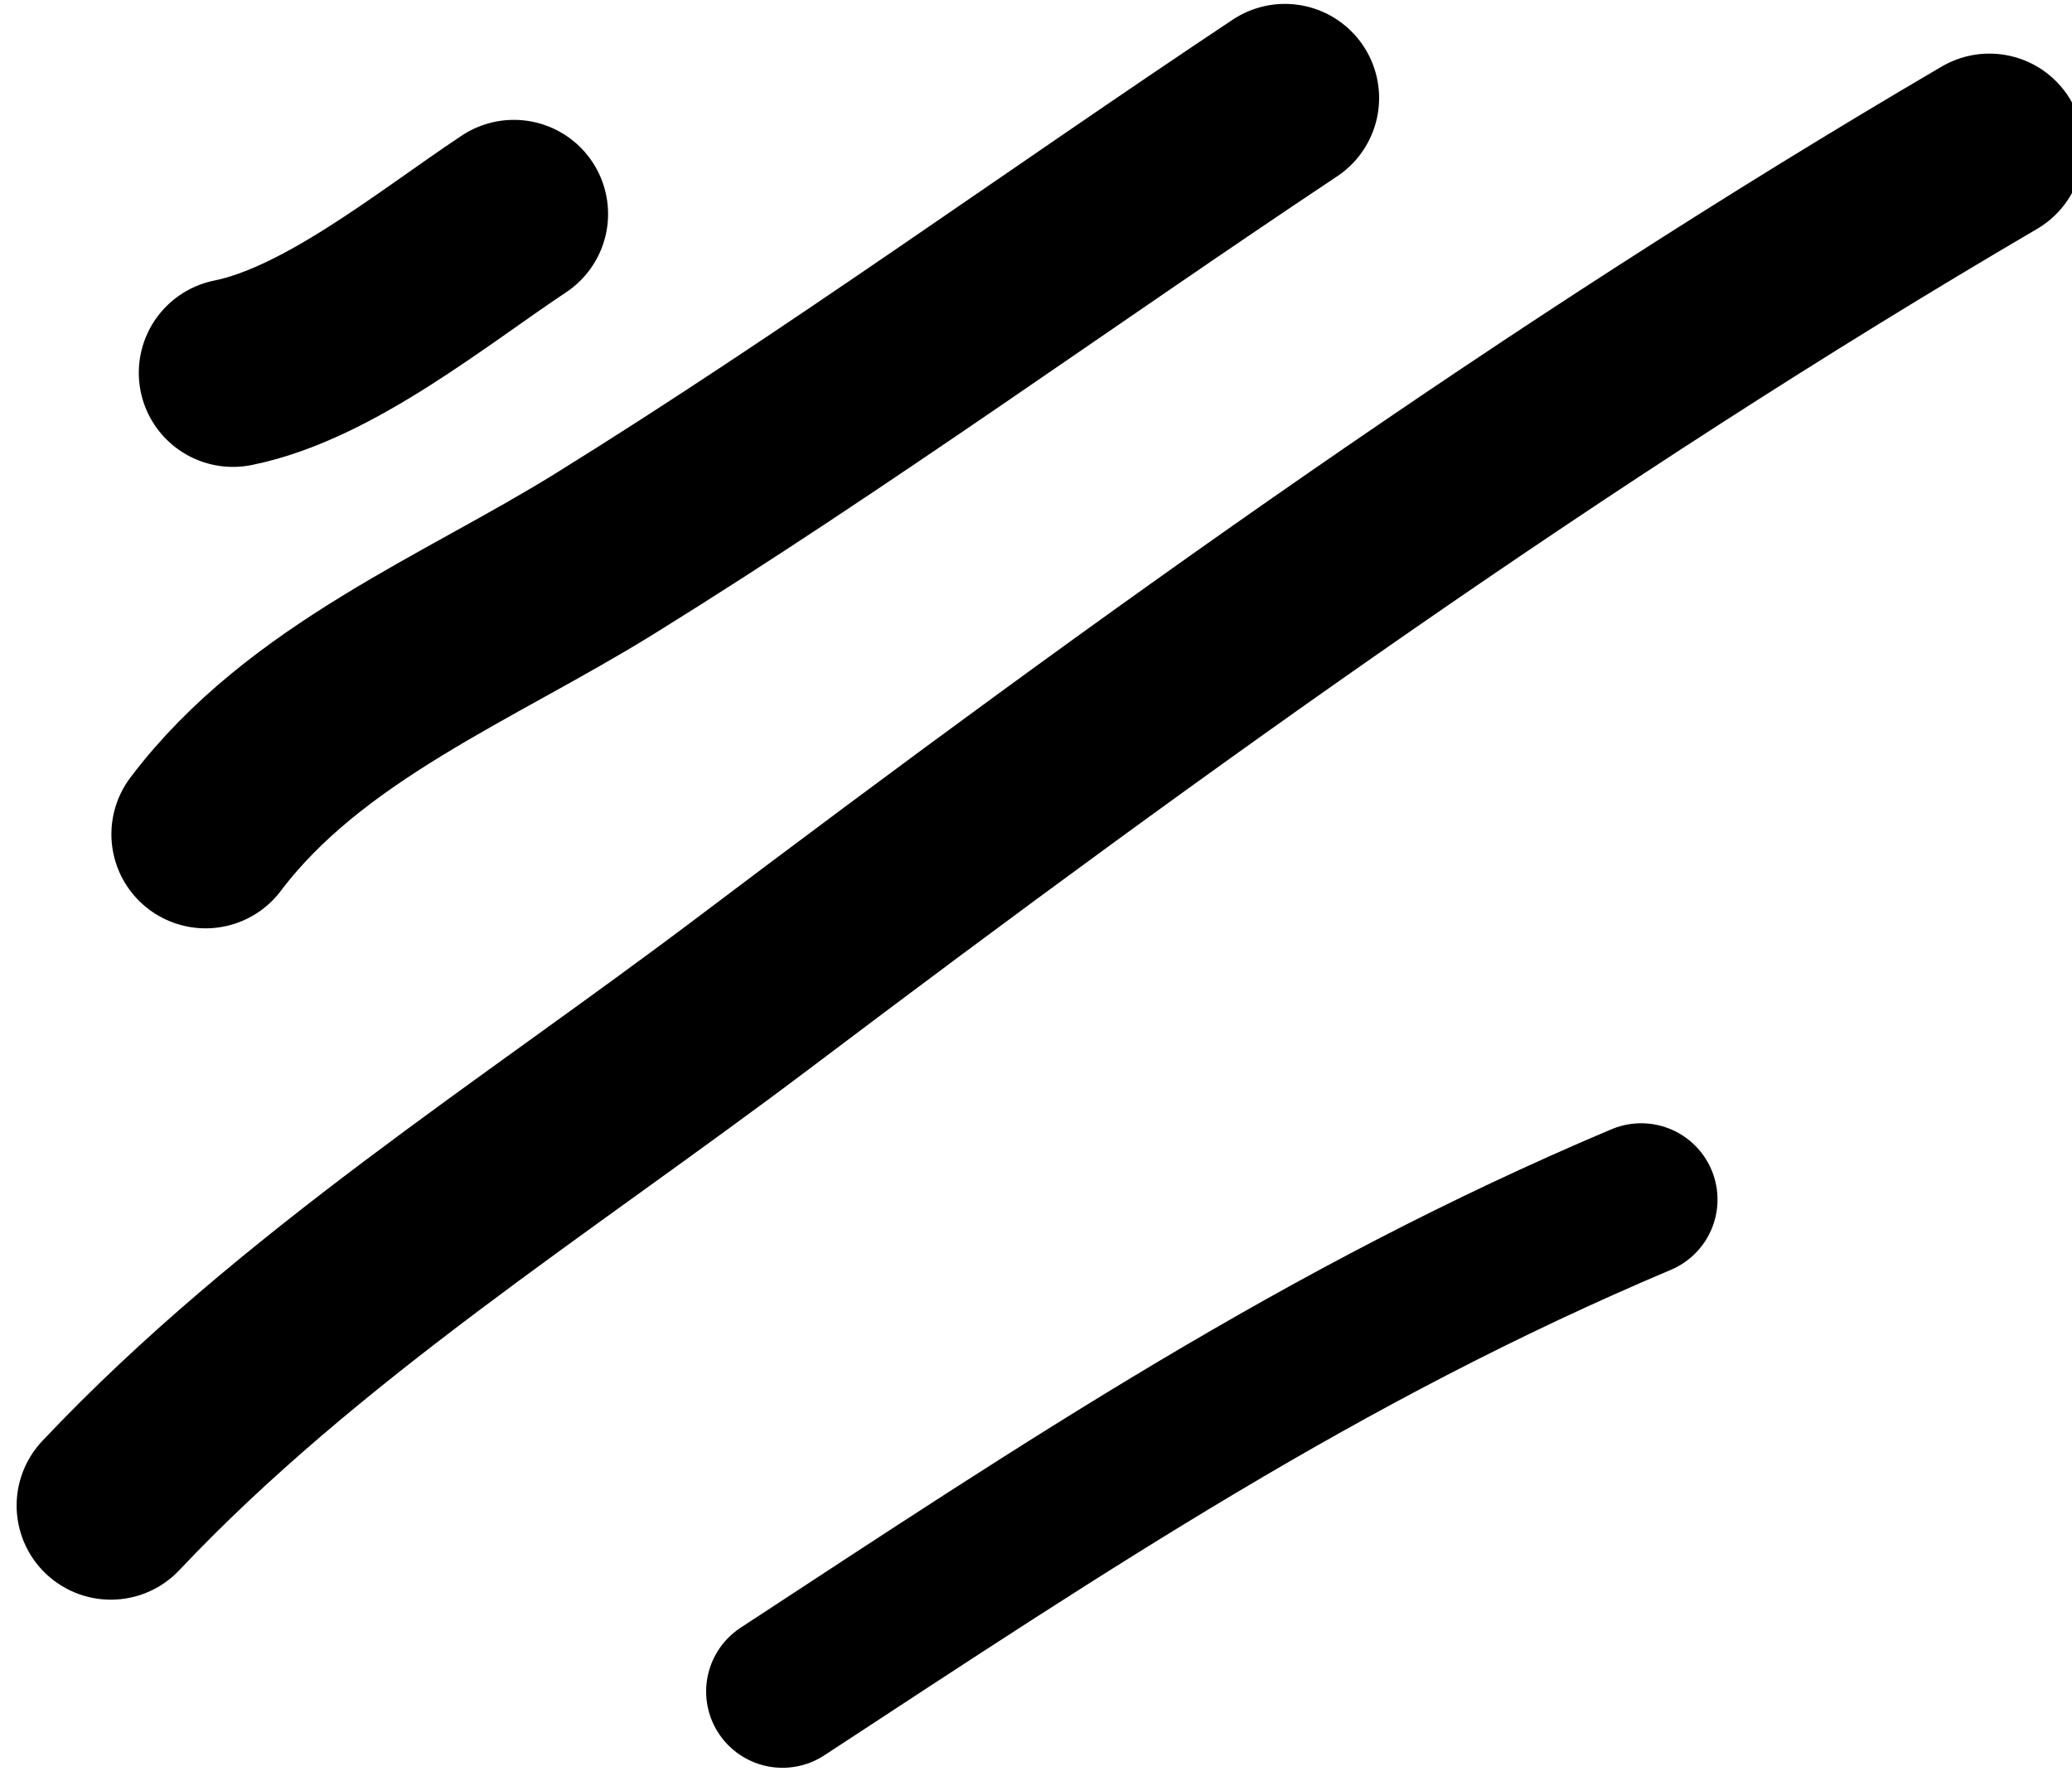 <?xml version="1.0" encoding="UTF-8" standalone="no"?>
<!DOCTYPE svg PUBLIC "-//W3C//DTD SVG 1.1//EN" "http://www.w3.org/Graphics/SVG/1.1/DTD/svg11.dtd">
<svg width="100%" height="100%" viewBox="0 0 121 104" version="1.1" xmlns="http://www.w3.org/2000/svg" xmlns:xlink="http://www.w3.org/1999/xlink" xml:space="preserve" xmlns:serif="http://www.serif.com/" style="fill-rule:evenodd;clip-rule:evenodd;stroke-linecap:round;stroke-linejoin:round;stroke-miterlimit:1.5;">
    <g transform="matrix(1.667,0,0,1.667,-4868.22,-1620.66)">
        <g transform="matrix(1,0,0,0.49,94.552,851.968)">
            <g transform="matrix(1,0,0,2.039,-94.552,-1737.06)">
                <path d="M2928.51,985.33C2931.85,984.656 2935.5,981.658 2938.35,979.761" style="fill:none;stroke:black;stroke-width:6.6px;"/>
            </g>
        </g>
        <g transform="matrix(1,0,0,0.49,94.552,851.968)">
            <g transform="matrix(1,0,0,2.039,-94.552,-1737.06)">
                <path d="M2927.55,1001.51C2931.04,996.886 2936.76,994.635 2941.54,991.668C2949.64,986.639 2957.42,980.985 2965.36,975.695" style="fill:none;stroke:black;stroke-width:6.6px;"/>
            </g>
        </g>
        <g transform="matrix(1,0,0,0.49,94.552,851.968)">
            <g transform="matrix(1,0,0,2.039,-94.552,-1737.06)">
                <path d="M2924.23,1025.05C2930.82,1018.06 2939.15,1012.82 2946.77,1007.06C2960.76,996.49 2974.9,986.313 2990.04,977.438" style="fill:none;stroke:black;stroke-width:6.6px;"/>
            </g>
        </g>
        <g transform="matrix(1,0,0,0.49,94.552,851.968)">
            <g transform="matrix(1,0,0,2.039,-94.552,-1737.06)">
                <path d="M2947.76,1031.57C2957.69,1025.06 2966.65,1019.05 2977.84,1014.32" style="fill:none;stroke:black;stroke-width:5.35px;"/>
            </g>
        </g>
    </g>
</svg>
